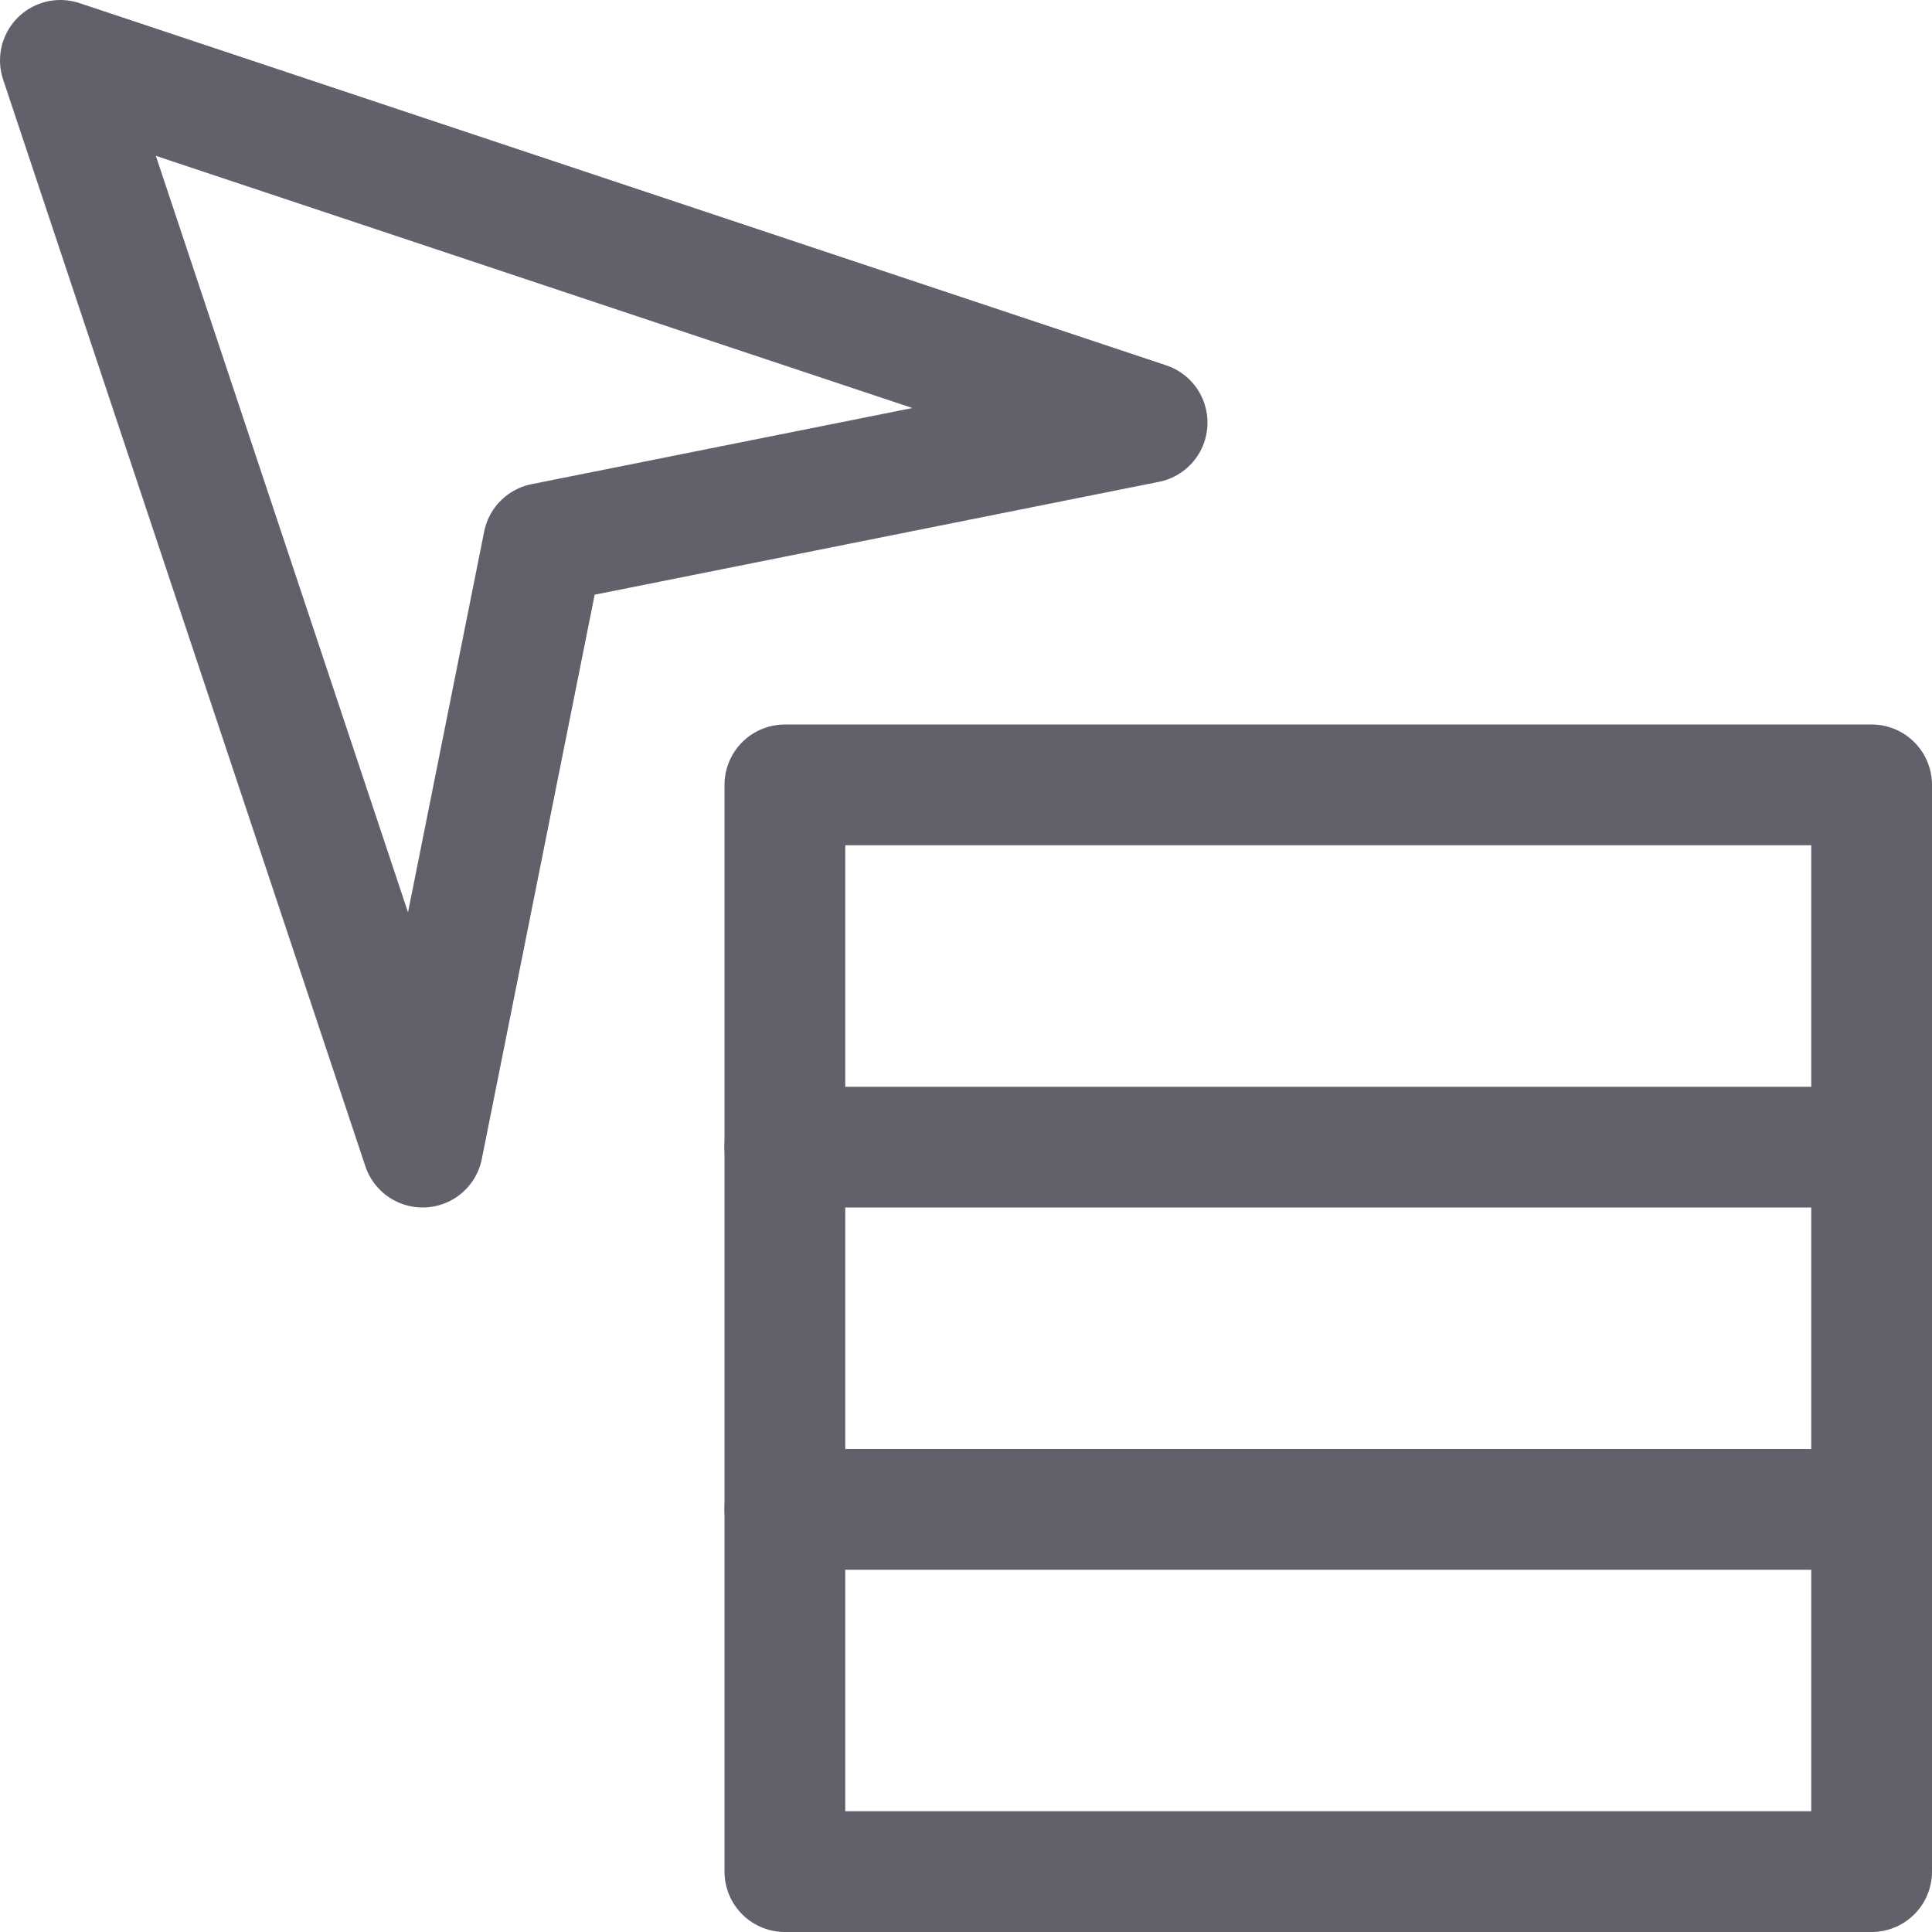<svg xmlns="http://www.w3.org/2000/svg" height="16" width="16" viewBox="0 0 16 16"><title>cursor menu 2</title><g fill="#61616b" class="nc-icon-wrapper"><polygon points="0.5 0.5 9.5 3.5 4.5 4.5 3.5 9.5 0.5 0.5" fill="none" stroke="#61616b" stroke-linecap="round" stroke-linejoin="round" data-cap="butt" data-color="color-2"></polygon> <rect x="6.5" y="6.5" width="9" height="9" fill="none" stroke="#61616b" stroke-linecap="round" stroke-linejoin="round" data-cap="butt"></rect> <line x1="6.5" y1="9.5" x2="15.5" y2="9.5" fill="none" stroke="#61616b" stroke-linecap="round" stroke-linejoin="round" data-cap="butt"></line> <line x1="6.5" y1="12.5" x2="15.5" y2="12.5" fill="none" stroke="#61616b" stroke-linecap="round" stroke-linejoin="round" data-cap="butt"></line></g></svg>